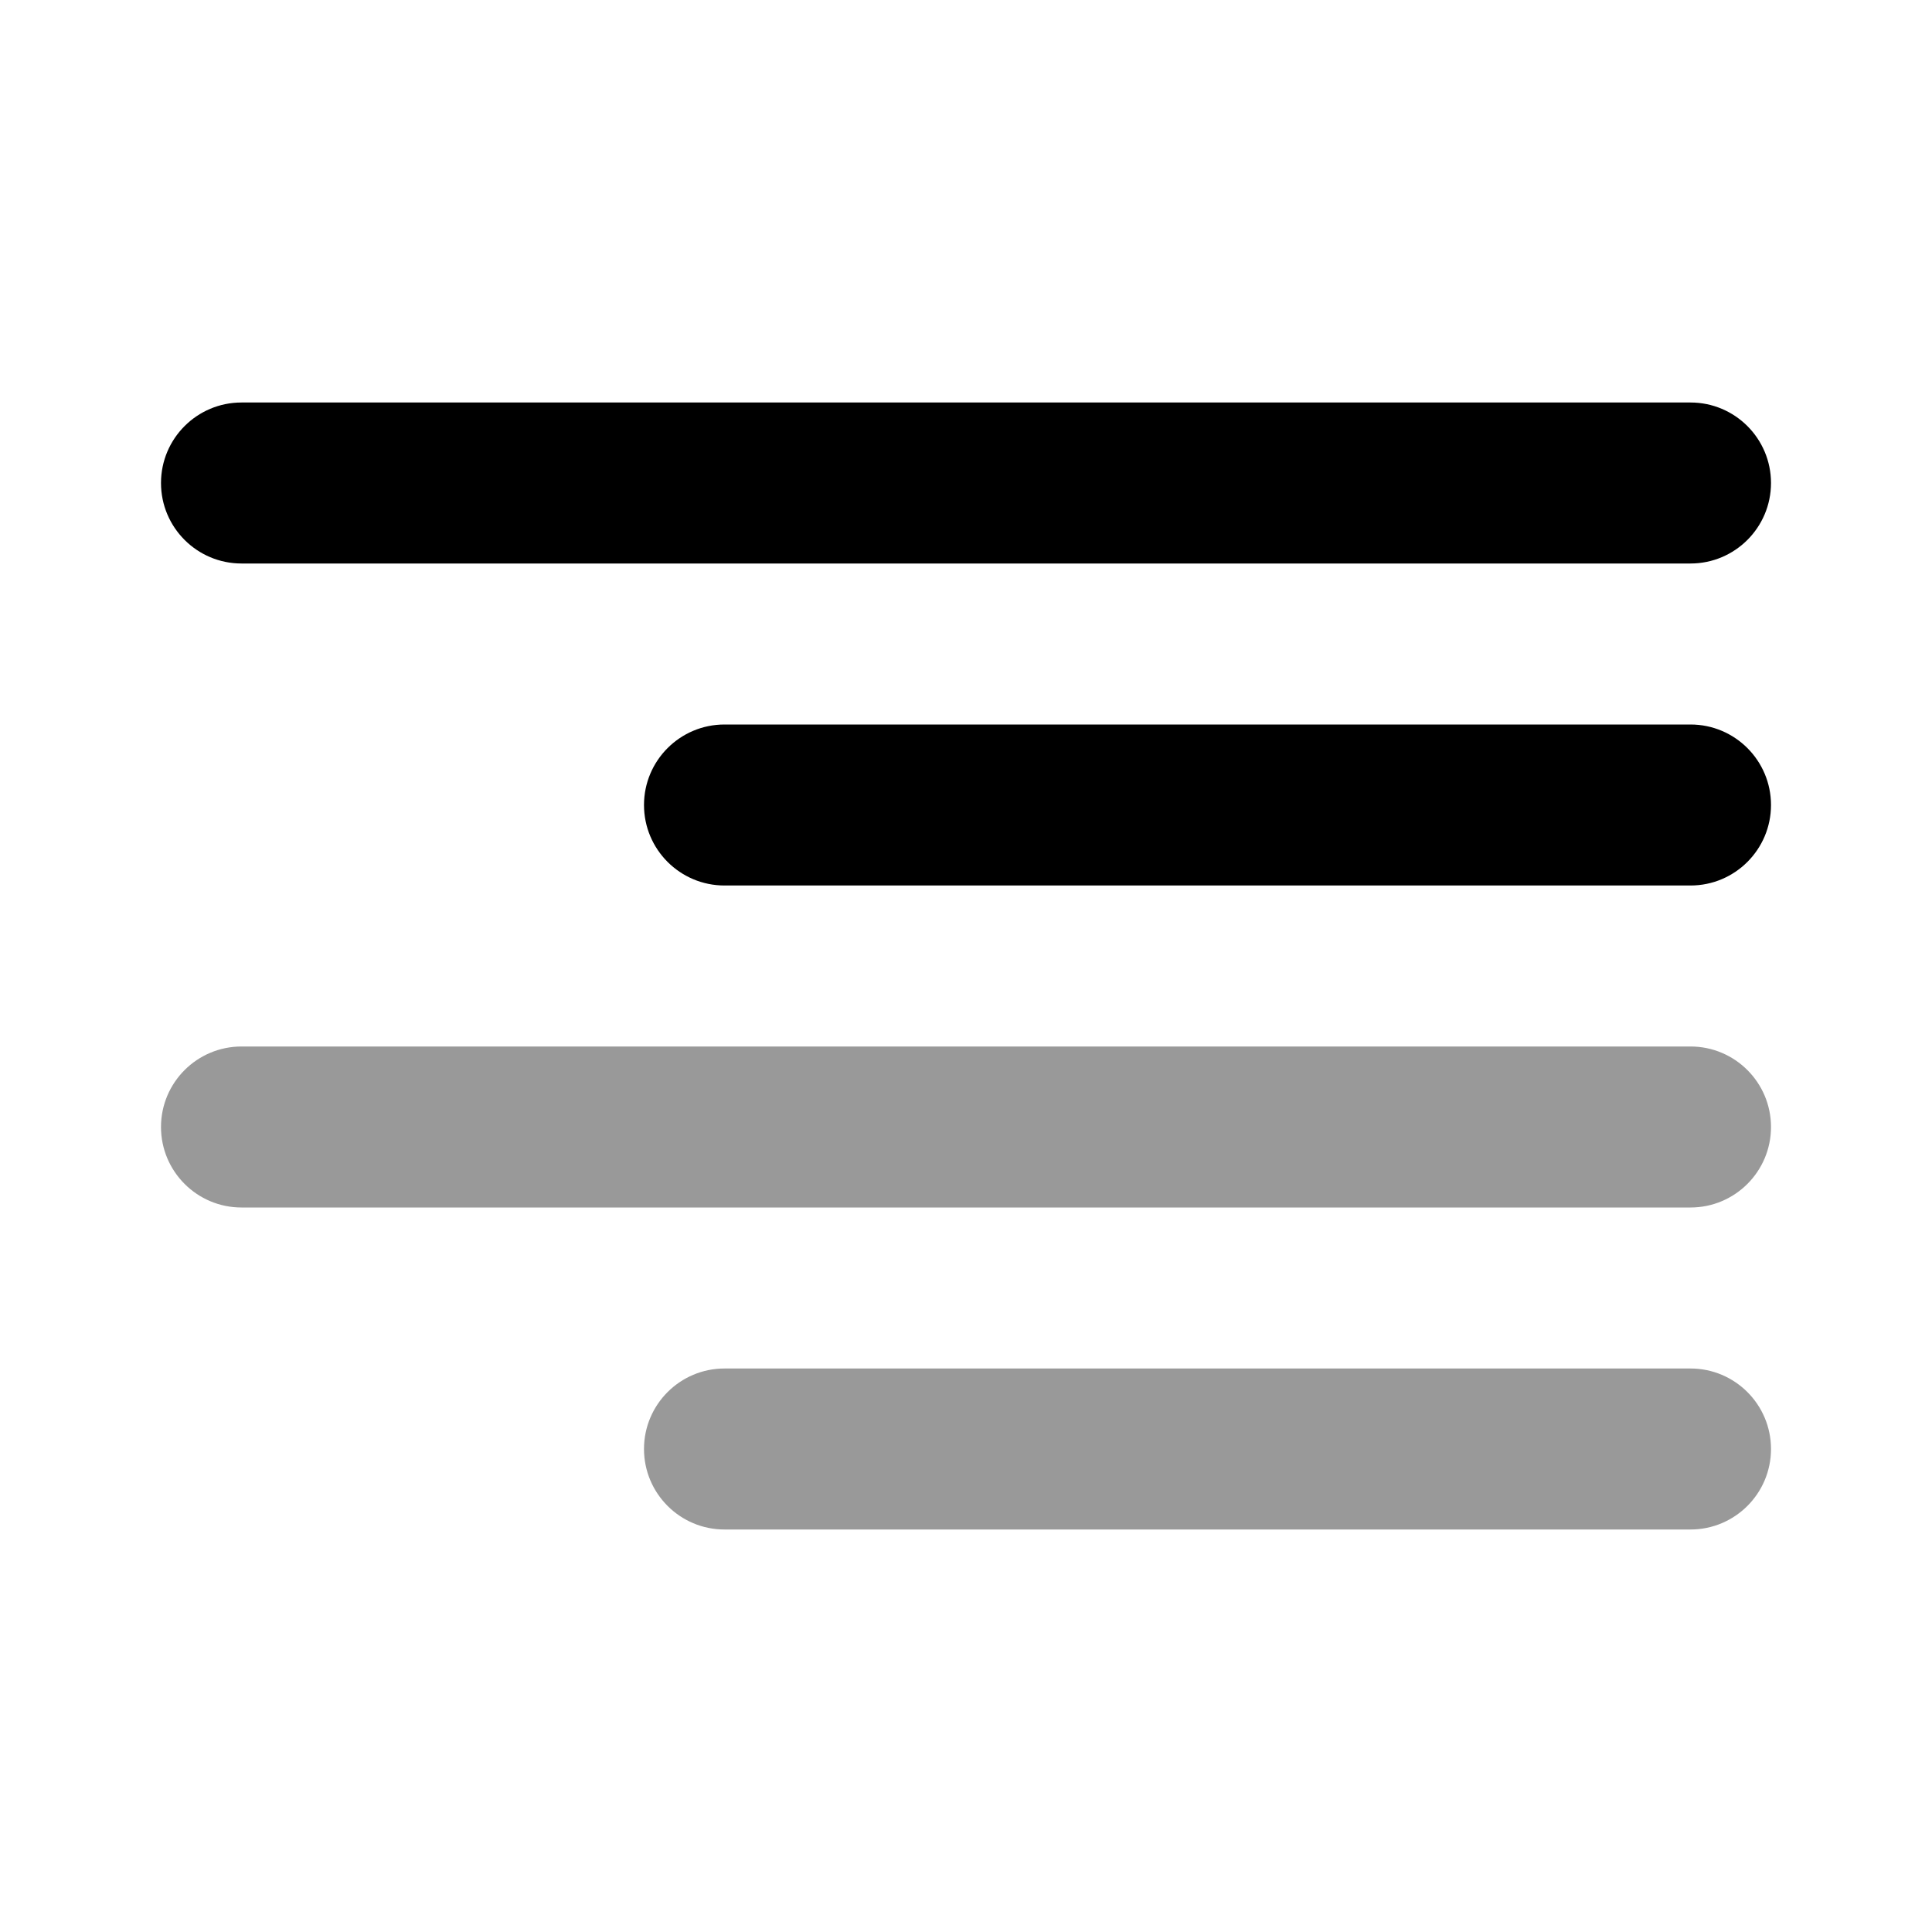 <svg width="24" height="24" viewBox="0 0 24 24" fill="none" xmlns="http://www.w3.org/2000/svg">
<path d="M21 13C21.552 13 22 13.448 22 14C22 14.552 21.552 15 21 15H3C2.448 15 2 14.552 2 14C2 13.448 2.448 13 3 13H21ZM21 17C21.552 17 22 17.448 22 18C22 18.552 21.552 19 21 19H9C8.448 19 8 18.552 8 18C8 17.448 8.448 17 9 17H21Z" fill="black" fill-opacity="0.4"/>
<path d="M21 5C21.552 5 22 5.448 22 6C22 6.552 21.552 7 21 7H3C2.448 7 2 6.552 2 6C2 5.448 2.448 5 3 5H21ZM21 9C21.552 9 22 9.448 22 10C22 10.552 21.552 11 21 11H9C8.448 11 8 10.552 8 10C8 9.448 8.448 9 9 9H21Z" fill="black"/>
</svg>
